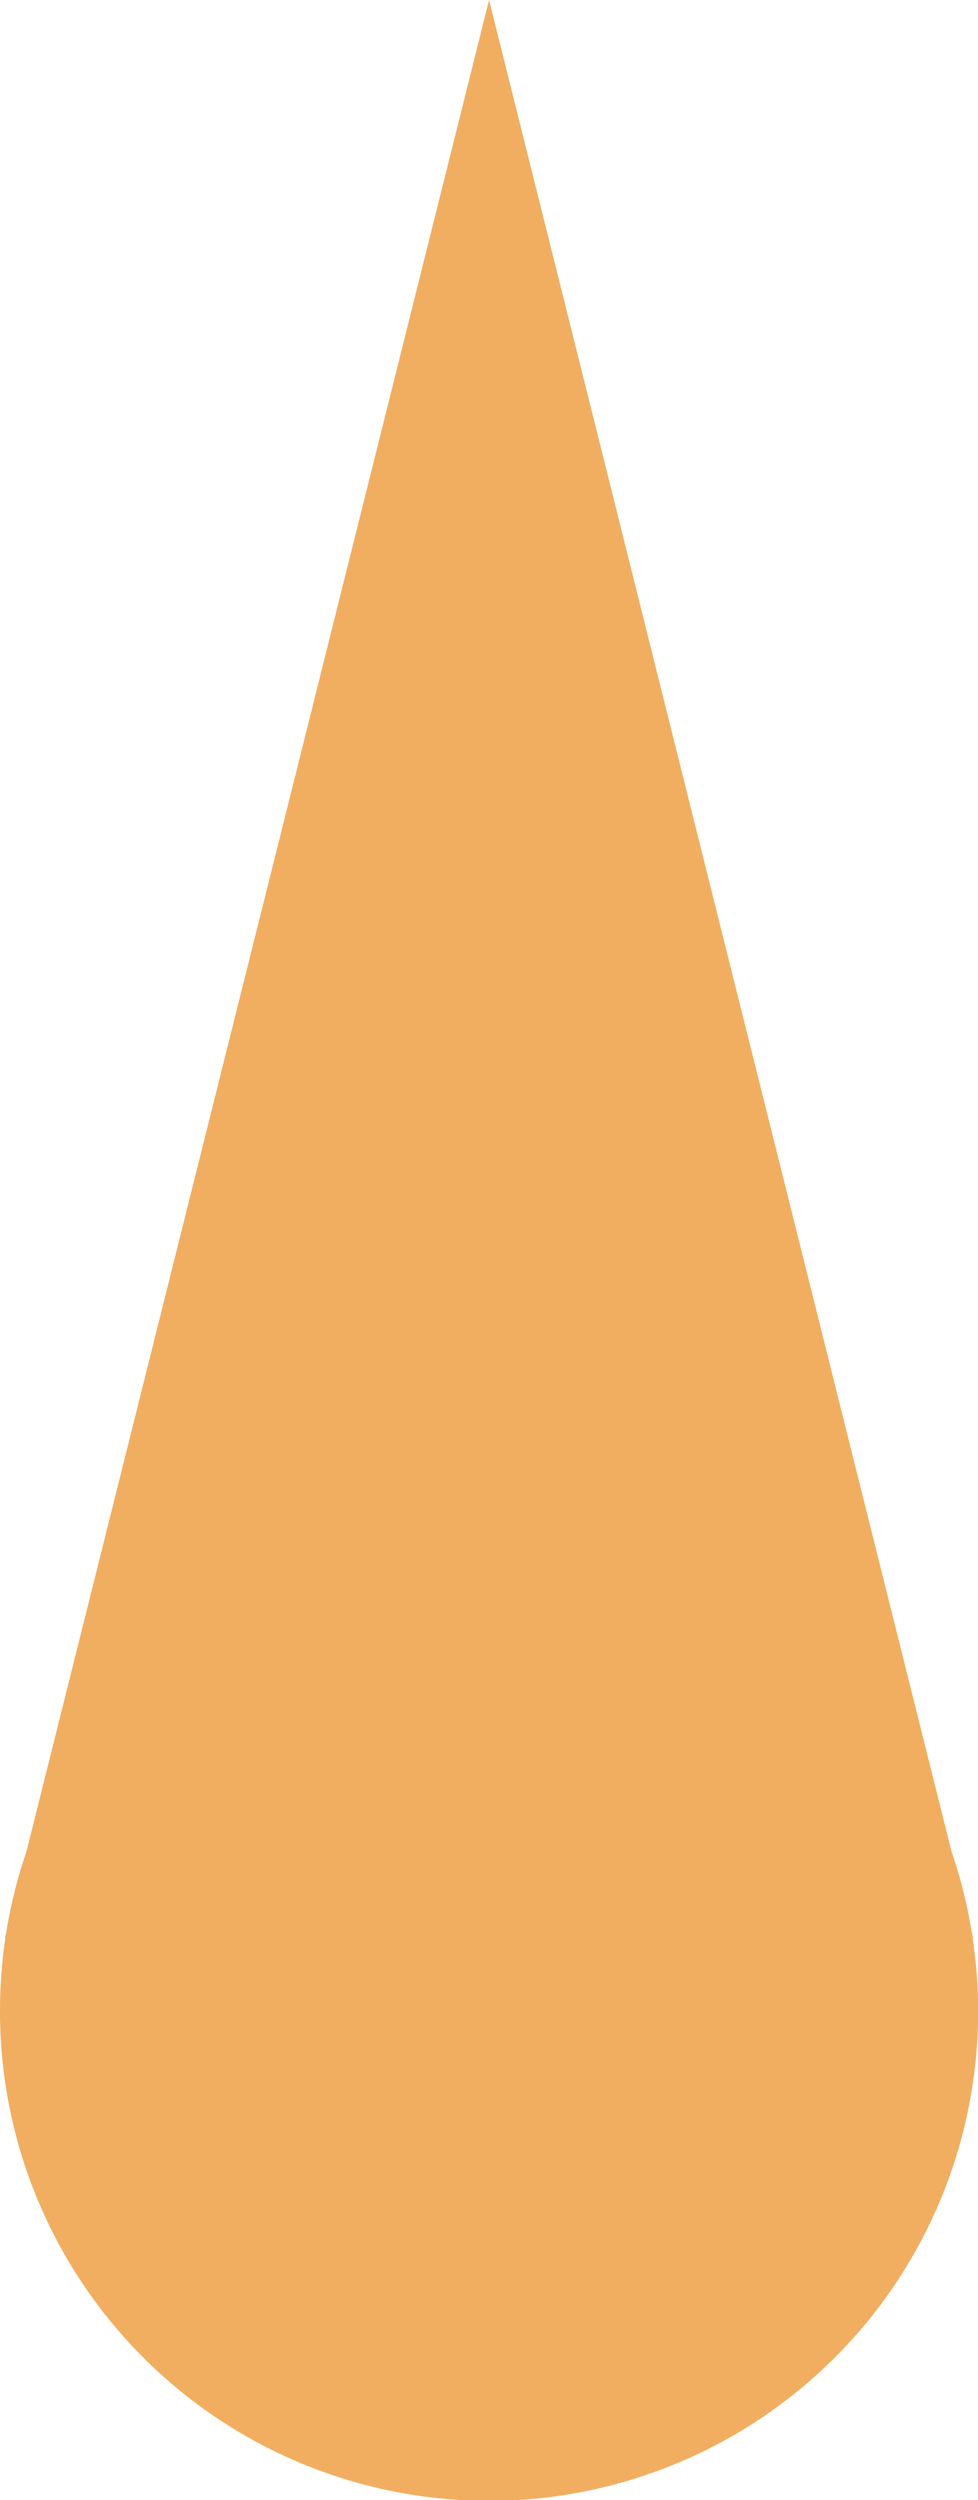 <svg xmlns="http://www.w3.org/2000/svg" viewBox="0 0 74.19 189.518">
  <defs>
    <style>
      .cls-1 {
        fill: #f1ae61;
      }
    </style>
  </defs>
  <g id="Logo" transform="translate(-574.5 -616.495)">
    <path id="Union_3" data-name="Union 3" class="cls-1" d="M.5,152.423a37.4,37.4,0,0,1,.407-5.513H.867l.105-.42a36.834,36.834,0,0,1,1.53-6.118L37.6,0,51.809,56.858l20.877,83.508a36.822,36.822,0,0,1,1.533,6.131l.1.413h-.039A37.1,37.1,0,1,1,.5,152.423Z" transform="translate(574 616.495)"/>
  </g>
</svg>

